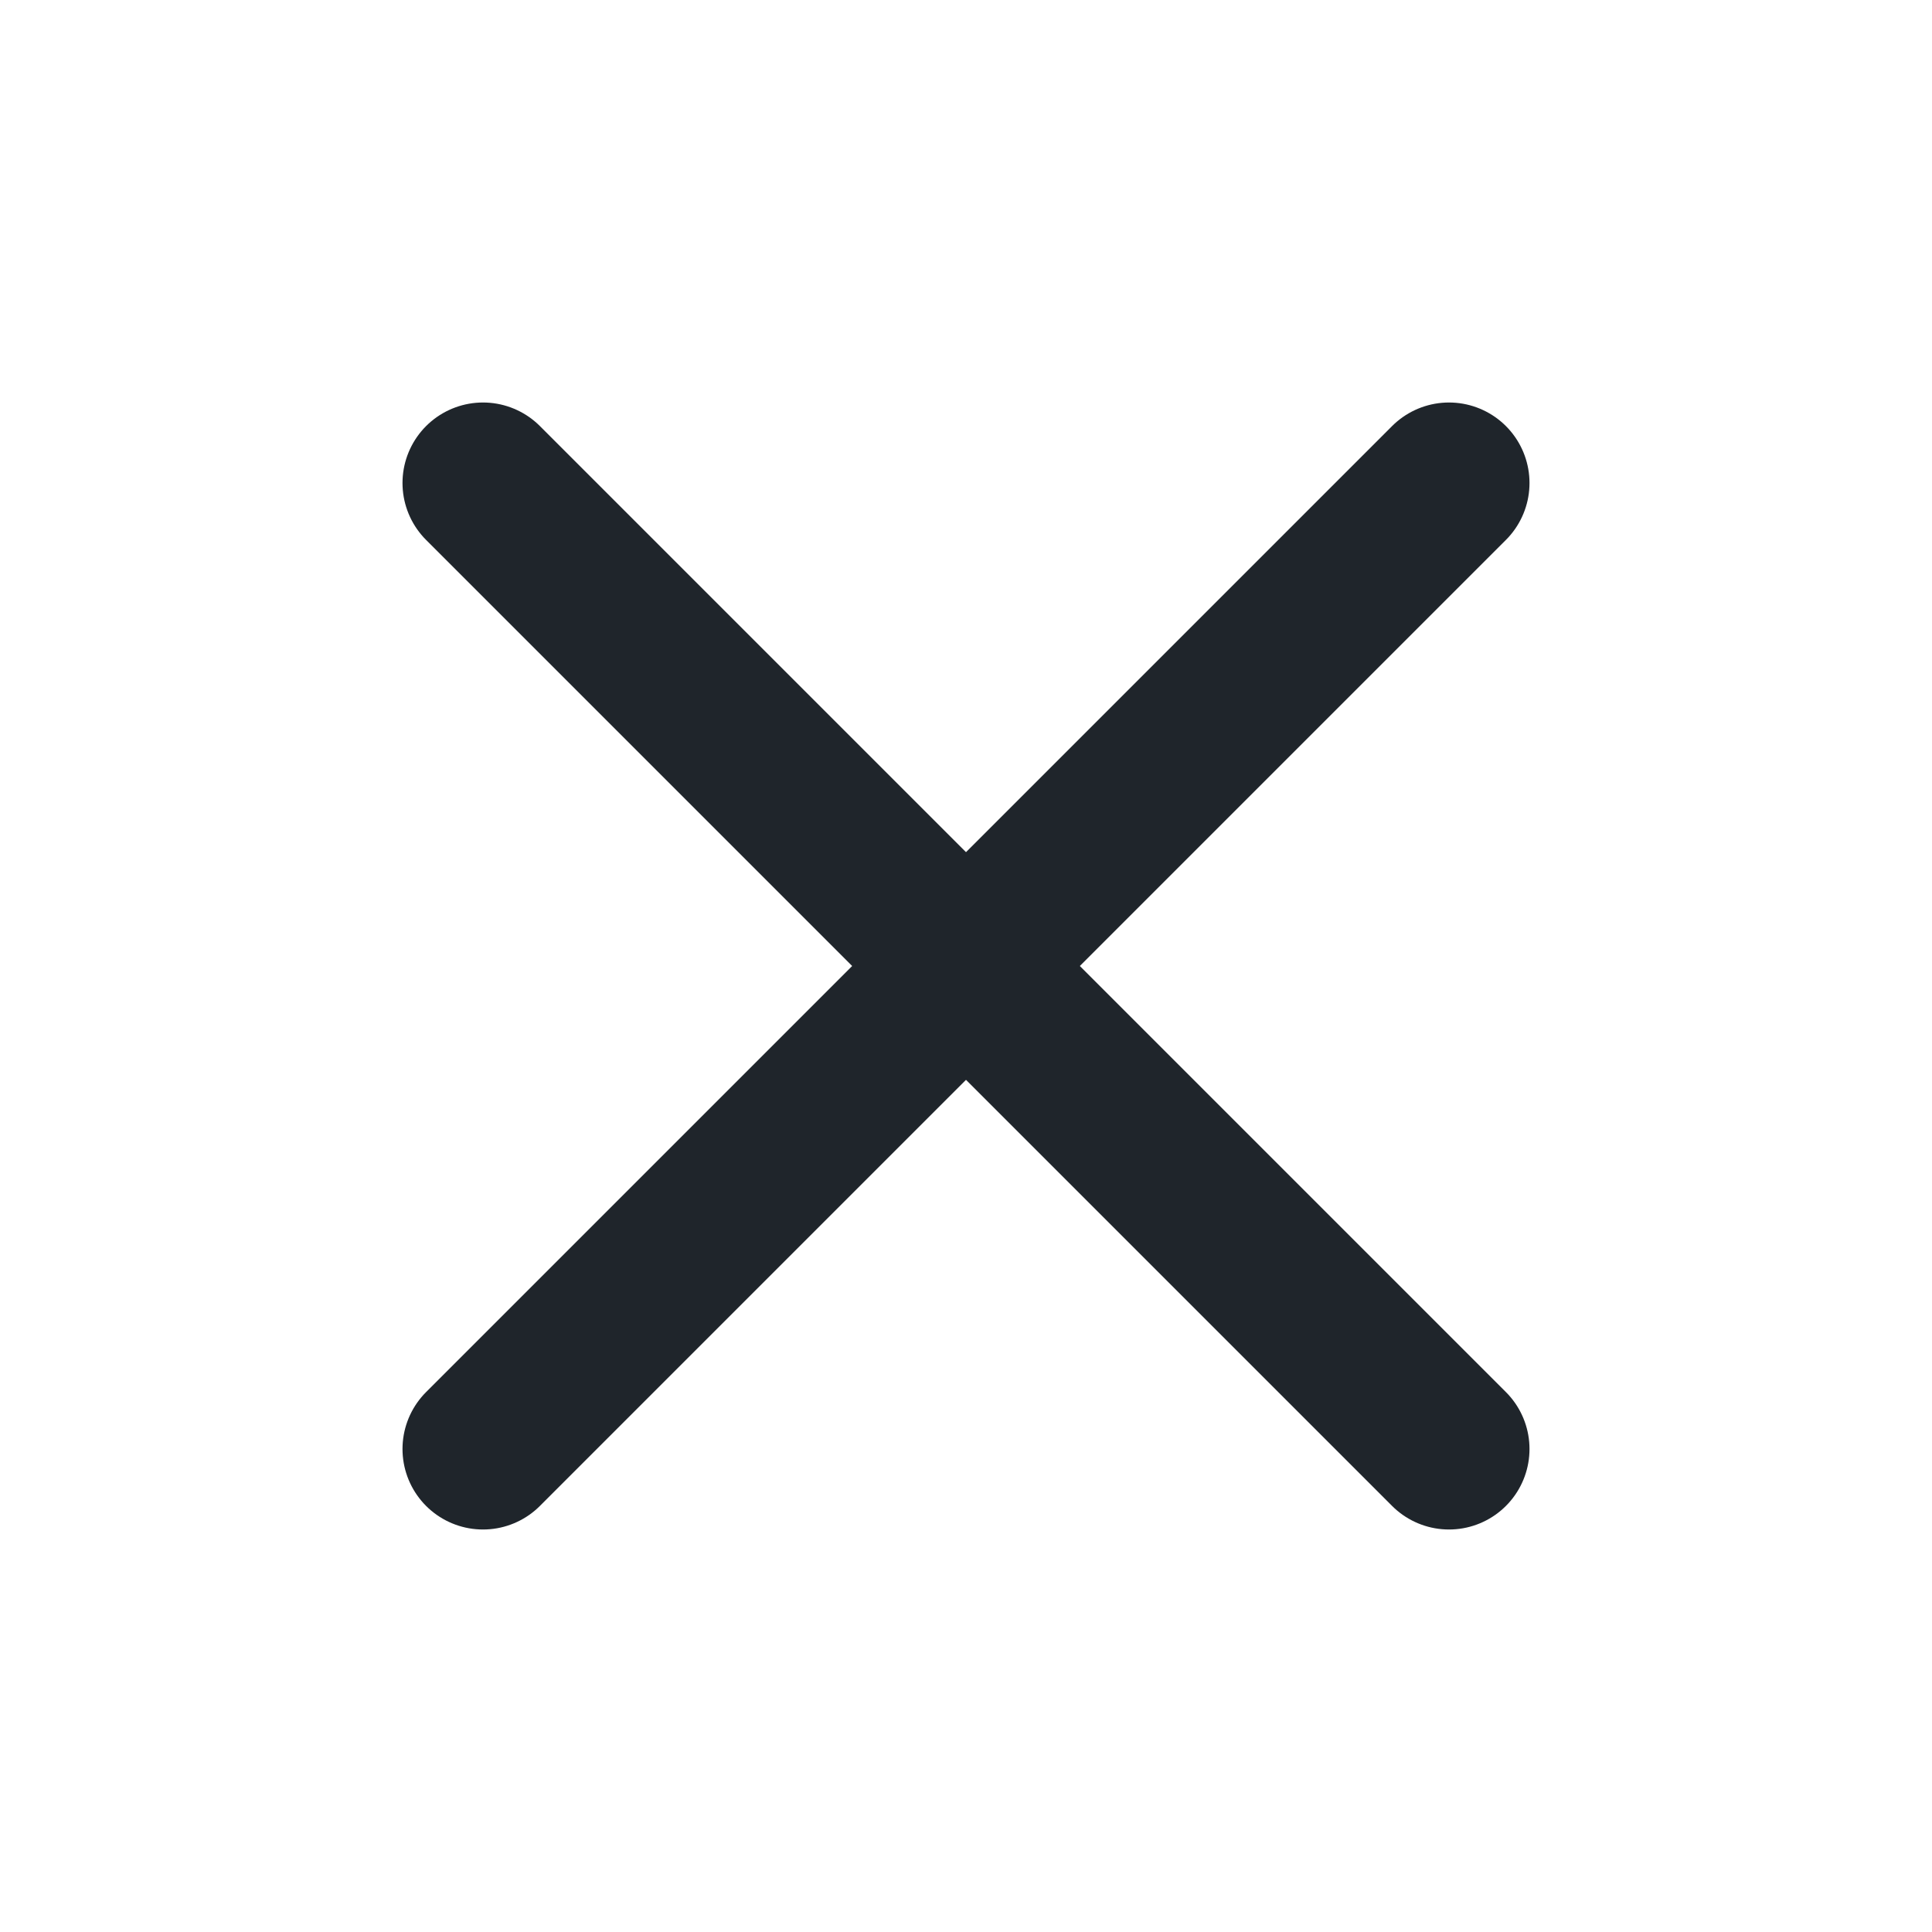 <svg width="24" height="24" viewBox="0 0 24 24" fill="none" xmlns="http://www.w3.org/2000/svg">
<path d="M18 6L6 18" stroke="#1F252B" stroke-width="2" stroke-linecap="round" stroke-linejoin="round"/>
<path d="M6 6L18 18" stroke="#1F252B" stroke-width="2" stroke-linecap="round" stroke-linejoin="round"/>
</svg>
